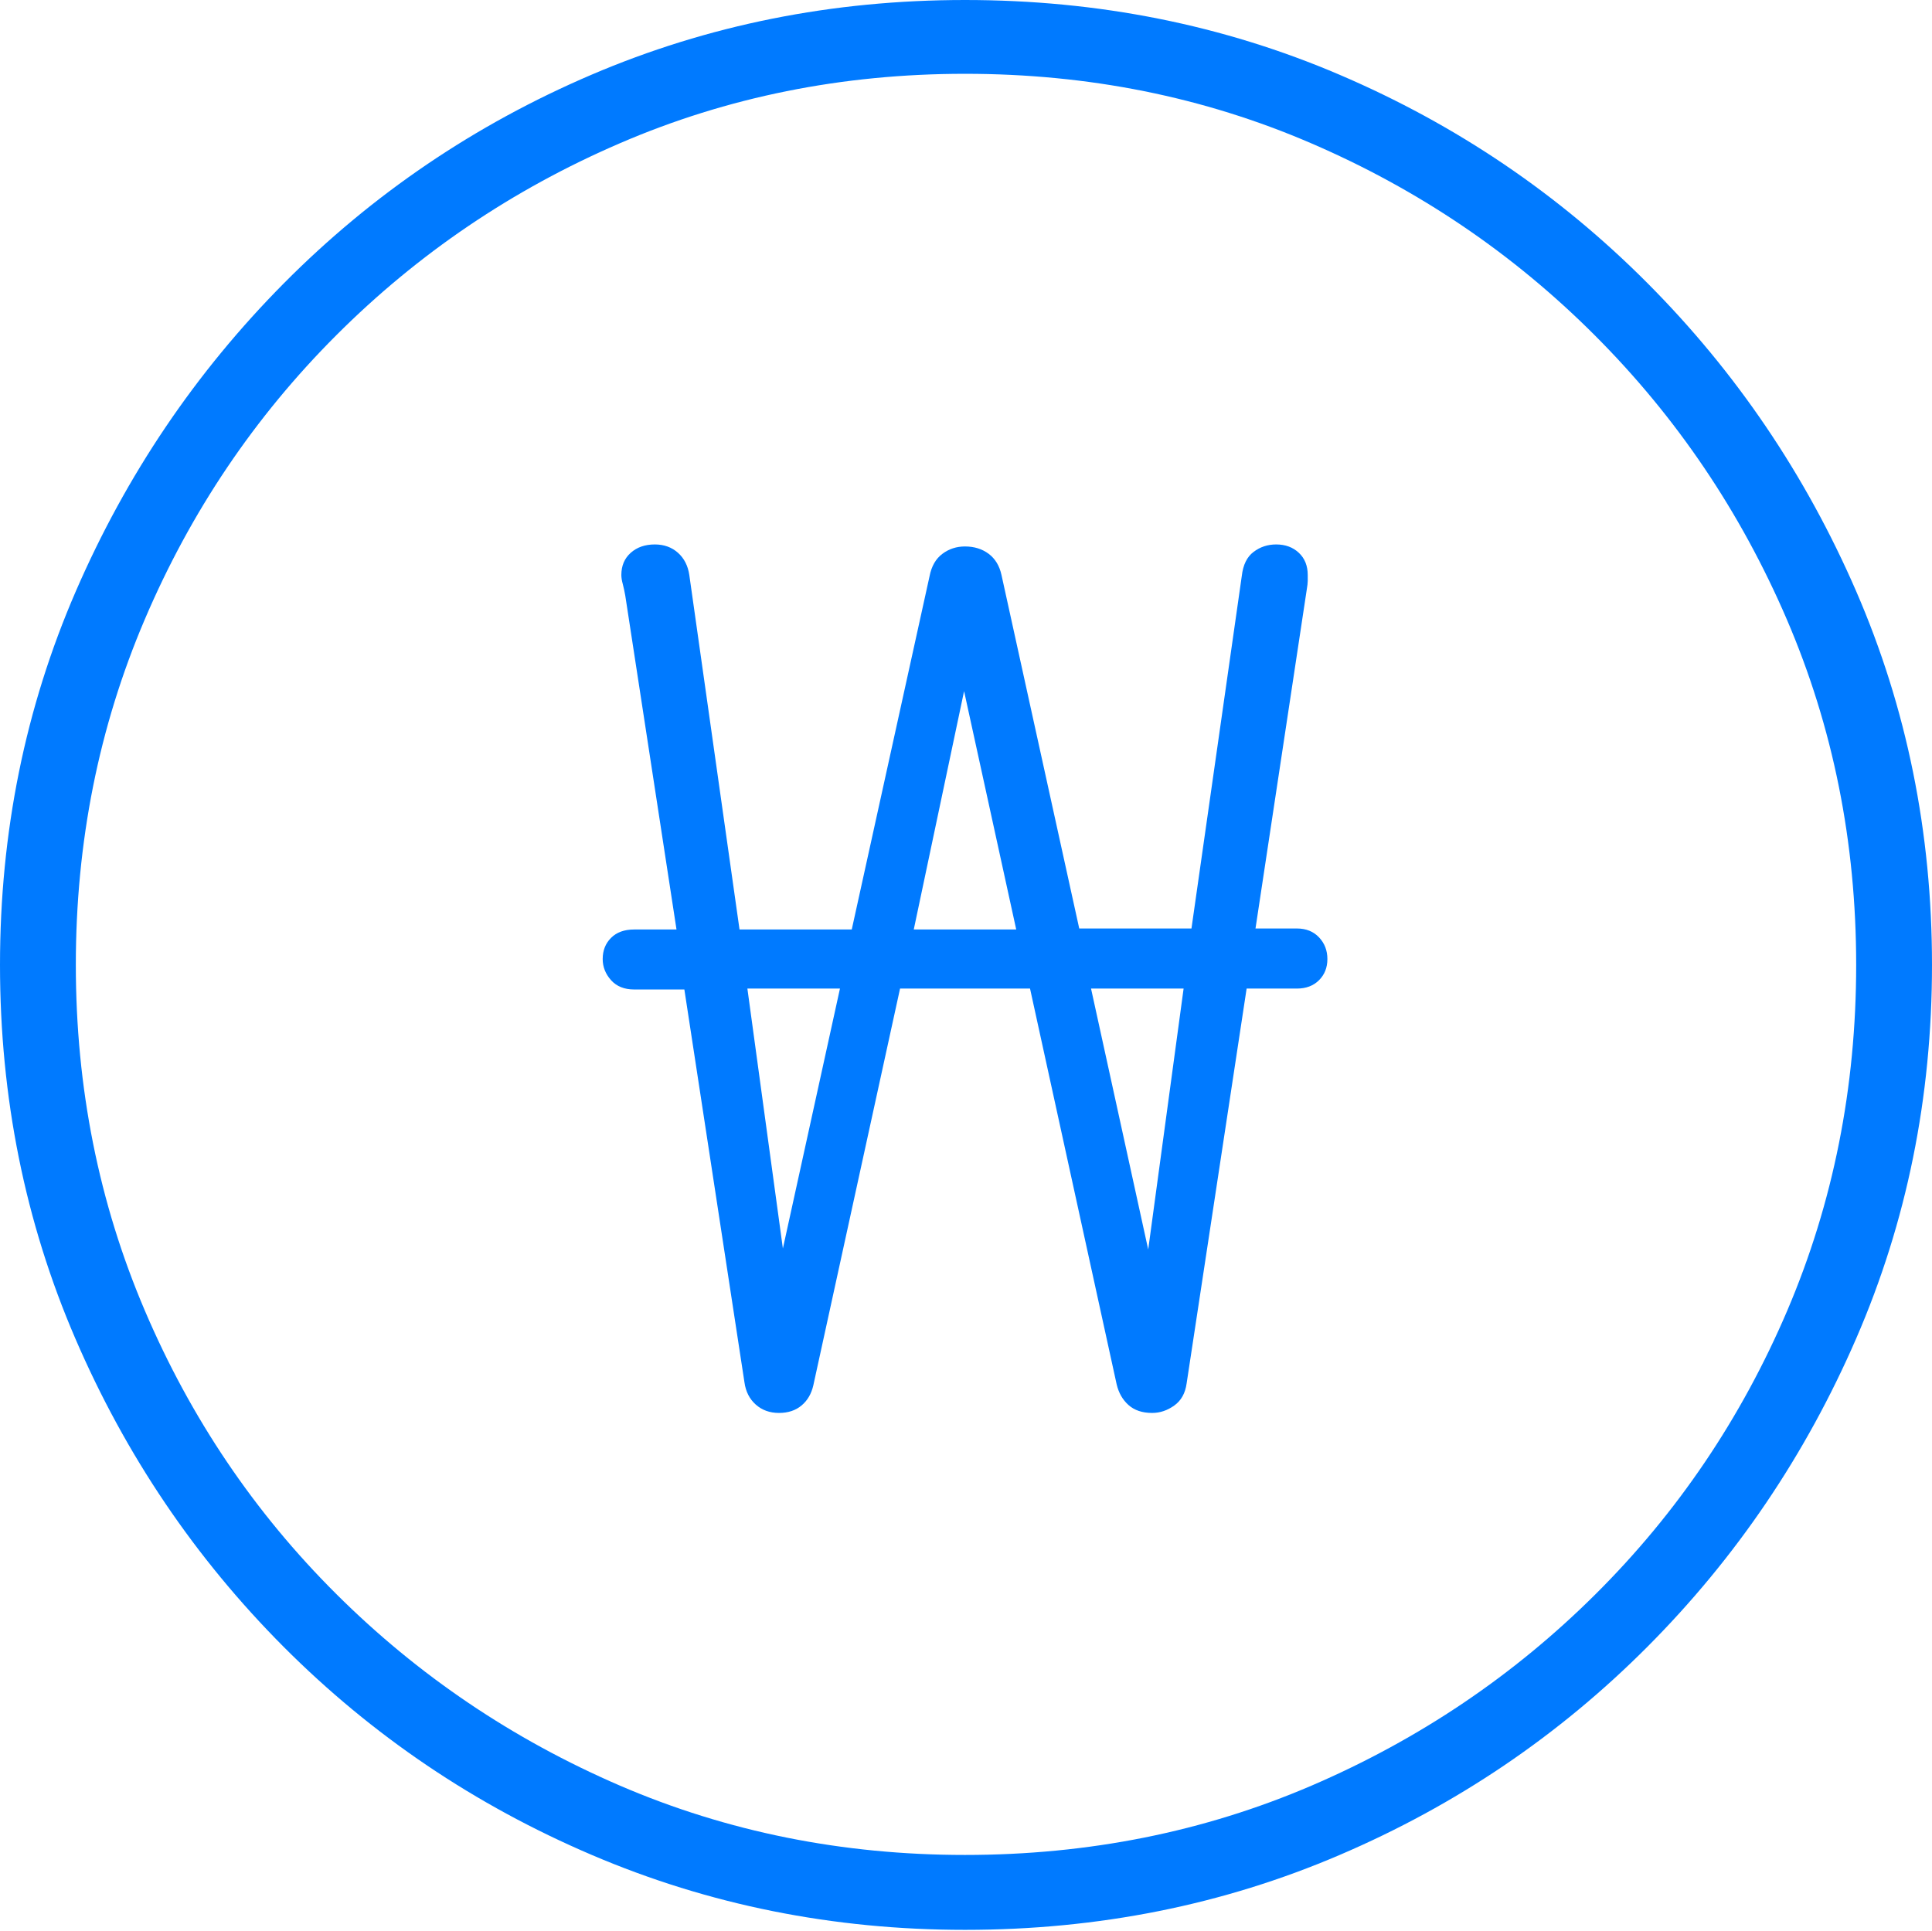 <?xml version="1.0" encoding="UTF-8"?>
<!--Generator: Apple Native CoreSVG 175-->
<!DOCTYPE svg
PUBLIC "-//W3C//DTD SVG 1.1//EN"
       "http://www.w3.org/Graphics/SVG/1.1/DTD/svg11.dtd">
<svg version="1.1" xmlns="http://www.w3.org/2000/svg" xmlns:xlink="http://www.w3.org/1999/xlink" width="19.16" height="19.15">
 <g>
  <rect height="19.15" opacity="0" width="19.16" x="0" y="0"/>
  <path d="M9.57 19.141Q11.553 19.141 13.286 18.398Q15.02 17.656 16.338 16.333Q17.656 15.01 18.408 13.276Q19.16 11.543 19.16 9.57Q19.16 7.598 18.408 5.864Q17.656 4.131 16.338 2.808Q15.02 1.484 13.286 0.742Q11.553 0 9.57 0Q7.598 0 5.864 0.742Q4.131 1.484 2.817 2.808Q1.504 4.131 0.752 5.864Q0 7.598 0 9.57Q0 11.543 0.747 13.276Q1.494 15.01 2.812 16.333Q4.131 17.656 5.869 18.398Q7.607 19.141 9.57 19.141ZM9.57 18.398Q7.744 18.398 6.147 17.71Q4.551 17.021 3.335 15.81Q2.119 14.6 1.436 12.998Q0.752 11.396 0.752 9.57Q0.752 7.744 1.436 6.143Q2.119 4.541 3.335 3.325Q4.551 2.109 6.147 1.421Q7.744 0.732 9.57 0.732Q11.406 0.732 13.003 1.421Q14.6 2.109 15.815 3.325Q17.031 4.541 17.72 6.143Q18.408 7.744 18.408 9.57Q18.408 11.396 17.725 12.998Q17.041 14.6 15.825 15.81Q14.609 17.021 13.008 17.71Q11.406 18.398 9.57 18.398ZM5.977 9.512Q5.977 9.629 6.06 9.722Q6.143 9.814 6.289 9.814L6.787 9.814L7.383 13.711Q7.402 13.848 7.495 13.931Q7.588 14.014 7.725 14.014Q7.861 14.014 7.949 13.94Q8.037 13.867 8.066 13.74L8.926 9.805L10.215 9.805L11.074 13.73Q11.104 13.857 11.191 13.935Q11.279 14.014 11.426 14.014Q11.543 14.014 11.646 13.94Q11.748 13.867 11.768 13.721L12.363 9.805L12.861 9.805Q12.998 9.805 13.081 9.722Q13.164 9.639 13.164 9.512Q13.164 9.385 13.081 9.297Q12.998 9.209 12.861 9.209L12.451 9.209L12.959 5.85Q12.969 5.791 12.969 5.762Q12.969 5.732 12.969 5.703Q12.969 5.566 12.881 5.483Q12.793 5.4 12.656 5.4Q12.529 5.4 12.432 5.474Q12.334 5.547 12.315 5.713L11.816 9.209L10.703 9.209L9.932 5.703Q9.902 5.566 9.805 5.493Q9.707 5.42 9.57 5.42Q9.443 5.42 9.346 5.493Q9.248 5.566 9.219 5.713L8.447 9.219L7.334 9.219L6.836 5.703Q6.816 5.566 6.724 5.483Q6.631 5.4 6.494 5.4Q6.348 5.4 6.255 5.483Q6.162 5.566 6.162 5.703Q6.162 5.742 6.177 5.796Q6.191 5.85 6.201 5.908L6.709 9.219L6.289 9.219Q6.143 9.219 6.06 9.302Q5.977 9.385 5.977 9.512ZM7.412 9.805L8.33 9.805L7.764 12.383ZM9.062 9.219L9.561 6.855L10.078 9.219ZM10.82 9.805L11.738 9.805L11.387 12.393Z" fill="#007aff"/>
 </g>
</svg>
